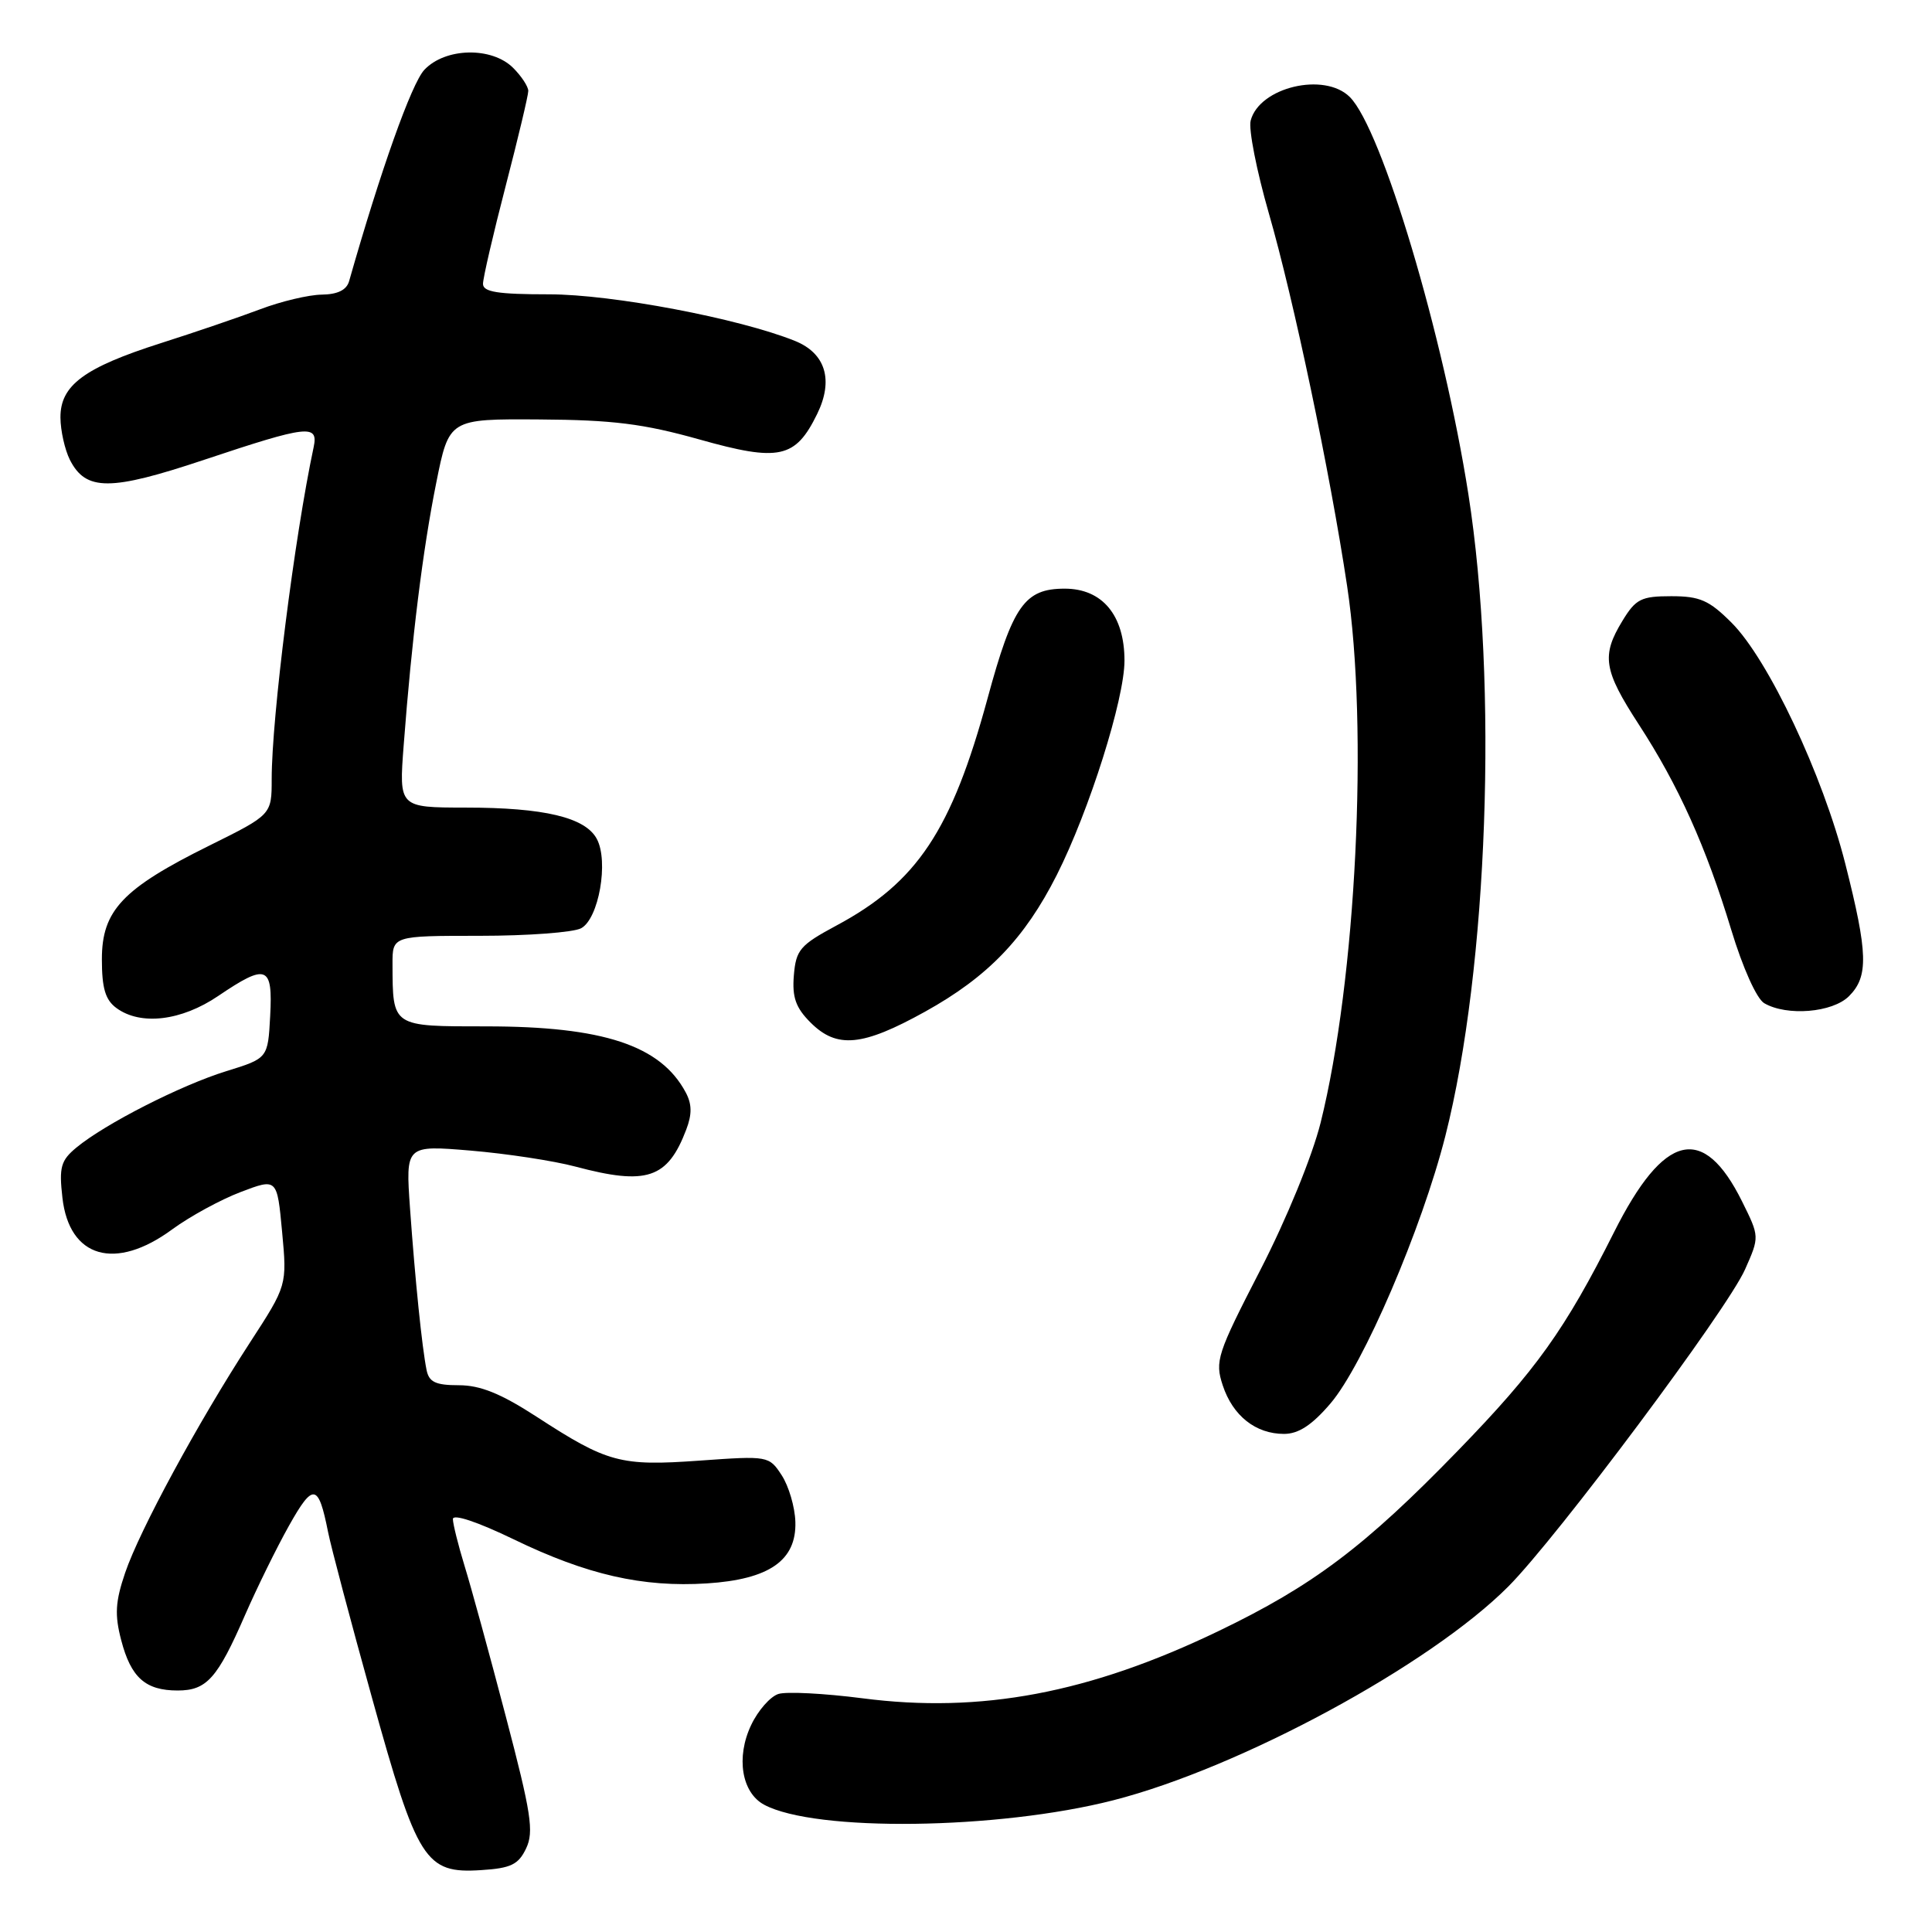<?xml version="1.0" encoding="UTF-8" standalone="no"?>
<!DOCTYPE svg PUBLIC "-//W3C//DTD SVG 1.1//EN" "http://www.w3.org/Graphics/SVG/1.1/DTD/svg11.dtd" >
<svg xmlns="http://www.w3.org/2000/svg" xmlns:xlink="http://www.w3.org/1999/xlink" version="1.1" viewBox="0 0 256 256">
 <g >
 <path fill="currentColor"
d=" M 69.71 244.93 C 70.77 242.71 70.39 240.26 67.02 227.43 C 64.87 219.22 62.41 210.25 61.56 207.50 C 60.72 204.75 60.02 201.95 60.01 201.29 C 60.00 200.56 63.25 201.64 68.09 203.98 C 77.78 208.67 85.15 210.35 93.66 209.81 C 101.93 209.28 105.55 206.77 105.39 201.65 C 105.33 199.68 104.51 196.91 103.58 195.48 C 101.90 192.91 101.79 192.89 92.69 193.54 C 82.19 194.29 80.50 193.83 71.08 187.71 C 66.36 184.65 63.64 183.55 60.79 183.55 C 57.71 183.55 56.84 183.13 56.52 181.52 C 55.92 178.55 55.01 169.65 54.33 160.12 C 53.74 151.74 53.74 151.74 62.36 152.46 C 67.11 152.86 73.36 153.81 76.25 154.58 C 85.71 157.10 88.46 156.18 90.93 149.68 C 91.71 147.64 91.69 146.28 90.85 144.73 C 87.53 138.52 79.91 136.00 64.44 136.00 C 51.88 136.00 52.04 136.11 52.01 127.75 C 52.00 124.00 52.00 124.00 63.57 124.00 C 69.93 124.00 75.97 123.55 77.00 123.00 C 79.34 121.75 80.68 114.13 79.08 111.16 C 77.56 108.31 72.11 107.01 61.68 107.01 C 52.86 107.00 52.86 107.00 53.49 98.75 C 54.56 84.65 56.02 72.84 57.80 64.00 C 59.50 55.50 59.50 55.50 71.50 55.58 C 81.19 55.64 85.26 56.15 92.64 58.22 C 103.24 61.21 105.39 60.75 108.27 54.87 C 110.48 50.37 109.40 46.81 105.33 45.17 C 97.92 42.19 81.11 39.00 72.75 39.00 C 65.94 39.00 64.00 38.69 64.00 37.61 C 64.00 36.84 65.35 31.02 67.00 24.66 C 68.65 18.31 70.00 12.63 70.00 12.05 C 70.00 11.47 69.10 10.10 68.00 9.00 C 65.17 6.17 59.01 6.30 56.23 9.25 C 54.53 11.06 50.43 22.60 46.26 37.25 C 45.93 38.43 44.74 39.01 42.63 39.04 C 40.91 39.06 37.25 39.93 34.50 40.97 C 31.75 42.01 25.83 44.03 21.34 45.46 C 11.15 48.71 7.99 51.05 8.01 55.32 C 8.02 57.07 8.59 59.59 9.26 60.93 C 11.38 65.09 14.59 65.09 27.07 60.92 C 40.79 56.34 42.21 56.18 41.56 59.25 C 39.03 71.11 36.00 95.08 36.00 103.22 C 36.00 107.95 36.00 107.95 27.75 112.04 C 16.24 117.74 13.50 120.64 13.50 127.10 C 13.50 130.96 13.96 132.50 15.44 133.58 C 18.64 135.92 24.03 135.28 28.90 131.98 C 35.34 127.62 36.16 127.93 35.80 134.62 C 35.50 140.23 35.50 140.23 29.97 141.94 C 23.96 143.80 13.91 148.92 10.12 152.06 C 8.06 153.77 7.81 154.65 8.27 158.70 C 9.17 166.69 15.28 168.45 22.83 162.89 C 25.15 161.19 29.23 158.96 31.89 157.95 C 36.72 156.11 36.72 156.11 37.38 163.22 C 38.04 170.32 38.04 170.32 33.11 177.91 C 26.22 188.52 18.50 202.76 16.58 208.41 C 15.28 212.23 15.18 213.98 16.06 217.33 C 17.35 222.29 19.27 224.00 23.54 224.00 C 27.39 224.00 28.81 222.40 32.47 214.00 C 34.03 210.43 36.65 205.09 38.30 202.15 C 41.50 196.45 42.19 196.56 43.47 203.00 C 43.85 204.93 46.47 214.82 49.30 225.00 C 55.30 246.63 56.34 248.28 63.75 247.80 C 67.70 247.55 68.69 247.07 69.71 244.93 Z  M 147.50 238.55 C 164.33 234.25 189.48 220.64 199.86 210.22 C 206.32 203.73 228.88 173.52 231.23 168.20 C 233.15 163.87 233.15 163.87 230.83 159.19 C 225.69 148.84 220.49 150.09 213.87 163.27 C 207.37 176.20 203.57 181.52 193.18 192.22 C 180.85 204.93 173.98 210.11 161.41 216.15 C 144.34 224.36 129.94 227.07 114.27 225.03 C 109.21 224.38 104.20 224.12 103.14 224.46 C 102.07 224.80 100.44 226.65 99.53 228.58 C 97.50 232.85 98.27 237.54 101.26 239.14 C 108.03 242.76 132.24 242.45 147.50 238.55 Z  M 176.29 185.97 C 180.64 180.89 188.39 162.84 191.52 150.51 C 197.16 128.28 198.51 90.66 194.57 65.50 C 191.28 44.47 183.11 17.11 178.86 12.86 C 175.50 9.50 166.87 11.55 165.72 15.98 C 165.42 17.11 166.51 22.64 168.13 28.27 C 171.41 39.63 176.23 62.55 178.50 77.65 C 181.35 96.53 179.70 129.82 174.99 148.76 C 173.87 153.23 170.49 161.50 166.98 168.32 C 161.26 179.43 160.96 180.35 162.02 183.57 C 163.35 187.60 166.38 190.00 170.14 190.00 C 172.06 190.00 173.85 188.83 176.29 185.97 Z  M 122.58 134.05 C 130.89 129.44 135.77 124.37 140.03 115.94 C 144.33 107.42 149.00 92.64 149.00 87.54 C 149.00 81.53 146.07 78.00 141.08 78.00 C 135.77 78.00 134.20 80.23 130.86 92.53 C 126.09 110.06 121.53 116.91 110.81 122.65 C 106.01 125.23 105.47 125.86 105.19 129.24 C 104.95 132.15 105.44 133.53 107.40 135.49 C 110.89 138.98 114.27 138.66 122.58 134.05 Z  M 245.00 132.00 C 247.61 129.39 247.52 126.32 244.51 114.45 C 241.53 102.68 234.31 87.38 229.45 82.52 C 226.47 79.54 225.25 79.00 221.45 79.00 C 217.47 79.00 216.75 79.36 214.99 82.25 C 212.17 86.87 212.47 88.79 217.14 95.98 C 222.41 104.08 226.06 112.20 229.40 123.21 C 230.92 128.23 232.77 132.35 233.77 132.93 C 236.77 134.68 242.82 134.18 245.00 132.00 Z "/>
</g>
</svg>